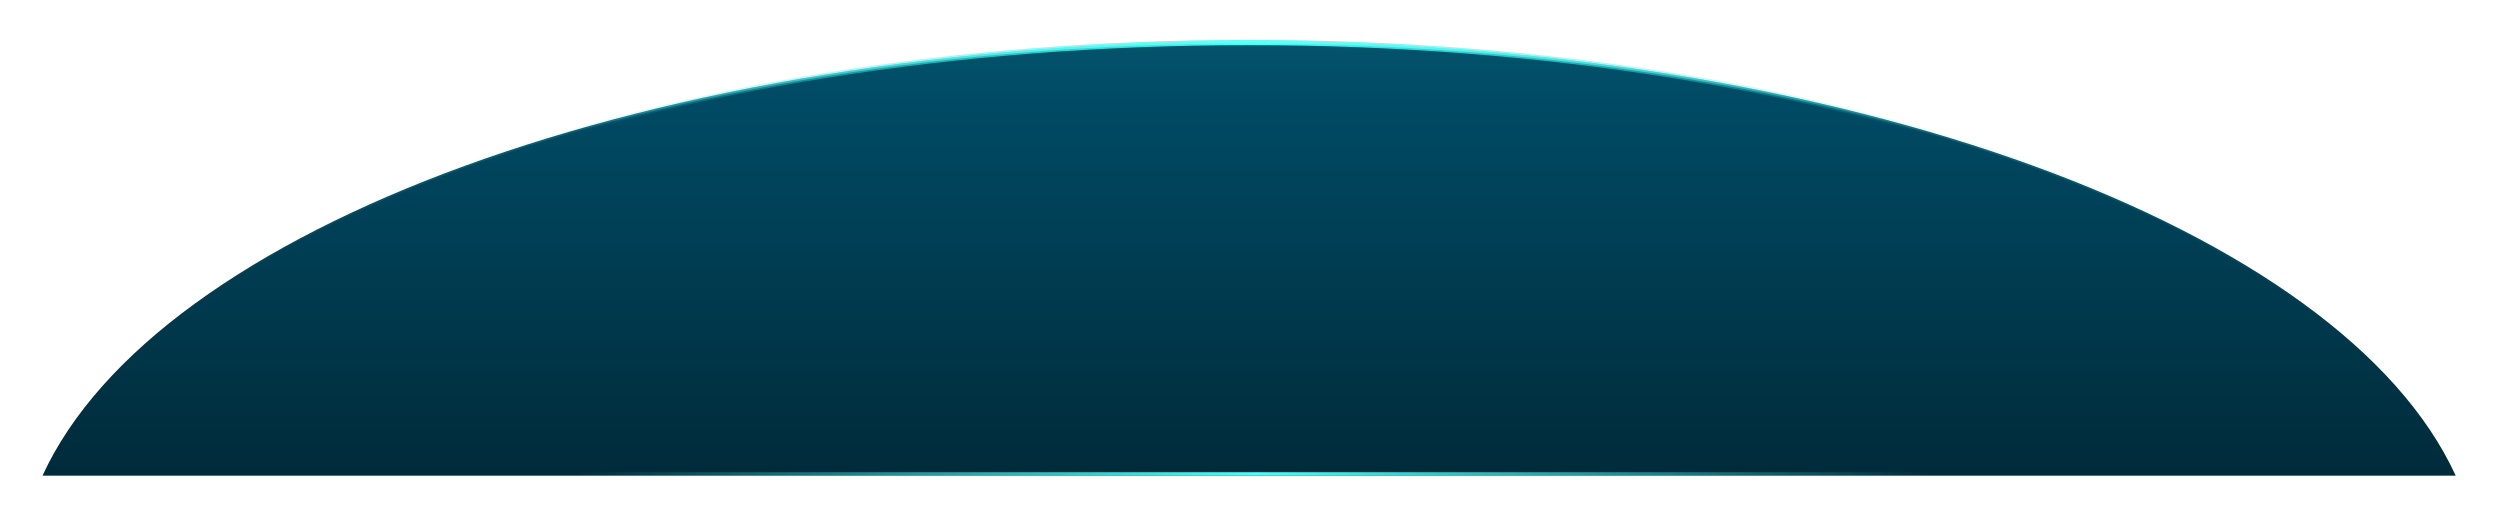 <?xml version="1.0" encoding="UTF-8"?>
<svg width="720px" height="149px" viewBox="0 0 720 149" version="1.1" xmlns="http://www.w3.org/2000/svg" xmlns:xlink="http://www.w3.org/1999/xlink">
    <title>展开背景</title>
    <defs>
        <linearGradient x1="50%" y1="14.812%" x2="50%" y2="99.091%" id="linearGradient-1">
            <stop stop-color="#004A64" offset="0%"></stop>
            <stop stop-color="#002B3A" offset="100%"></stop>
        </linearGradient>
        <linearGradient x1="50%" y1="-17.145%" x2="50%" y2="13.474%" id="linearGradient-2">
            <stop stop-color="#4EFEF9" stop-opacity="0.126" offset="0%"></stop>
            <stop stop-color="#4EFEF9" stop-opacity="0" offset="100%"></stop>
        </linearGradient>
        <linearGradient x1="78.023%" y1="8.931%" x2="22.339%" y2="8.931%" id="linearGradient-3">
            <stop stop-color="#4EFEF9" stop-opacity="0" offset="0%"></stop>
            <stop stop-color="#4EFEF9" offset="49.843%"></stop>
            <stop stop-color="#4EFEF9" stop-opacity="0" offset="100%"></stop>
        </linearGradient>
        <filter x="-1.7%" y="-9.6%" width="103.5%" height="119.2%" filterUnits="objectBoundingBox" id="filter-4">
            <feGaussianBlur stdDeviation="4" in="SourceGraphic"></feGaussianBlur>
        </filter>
        <filter x="-0.5%" y="-2.8%" width="101.0%" height="105.4%" filterUnits="objectBoundingBox" id="filter-5">
            <feGaussianBlur stdDeviation="1" in="SourceGraphic"></feGaussianBlur>
        </filter>
        <linearGradient x1="96.051%" y1="49.323%" x2="5.572%" y2="49.315%" id="linearGradient-6">
            <stop stop-color="#4EFEF9" stop-opacity="0" offset="0%"></stop>
            <stop stop-color="#82FFFB" stop-opacity="0.379" offset="49.843%"></stop>
            <stop stop-color="#4EFEF9" stop-opacity="0" offset="100%"></stop>
        </linearGradient>
        <filter x="-0.1%" y="-0.4%" width="100.1%" height="100.6%" filterUnits="objectBoundingBox" id="filter-7">
            <feGaussianBlur stdDeviation="0" in="SourceGraphic"></feGaussianBlur>
        </filter>
    </defs>
    <g id="页面-1" stroke="none" stroke-width="1" fill="none" fill-rule="evenodd">
        <g id="切图" transform="translate(-2, -1478)">
            <g id="展开背景" transform="translate(14.242, 1490)">
                <path d="M347.5,0 C519.164,0 662.33,53.694 695.001,124.999 L1.49213975e-13,124.999 C32.671,53.694 175.836,0 347.5,0 Z" id="形状结合" fill="url(#linearGradient-1)"></path>
                <path d="M347.5,0 C519.164,0 662.33,53.694 695.001,124.999 L1.49213975e-13,124.999 C32.671,53.694 175.836,0 347.5,0 Z" id="形状结合" fill="url(#linearGradient-2)"></path>
                <path d="M347.5,0.5 C432.491,0.5 510.492,13.669 571.534,35.626 C633.164,57.795 677.516,88.907 694.218,124.499 L694.218,124.499 L0.783,124.499 C17.485,88.907 61.837,57.795 123.466,35.626 C184.509,13.669 262.51,0.5 347.5,0.5 Z" id="形状结合" stroke="url(#linearGradient-3)" filter="url(#filter-4)"></path>
                <path d="M0,124.999 C32.671,53.694 175.836,0 347.5,0 C519.164,0 662.33,53.694 695.001,124.999" id="路径" stroke="url(#linearGradient-3)" filter="url(#filter-5)"></path>
                <path d="M0,124.999 C32.671,53.694 175.836,0 347.5,0 C519.164,0 662.33,53.694 695.001,124.999" id="路径" stroke="url(#linearGradient-6)" filter="url(#filter-7)"></path>
            </g>
        </g>
    </g>
</svg>